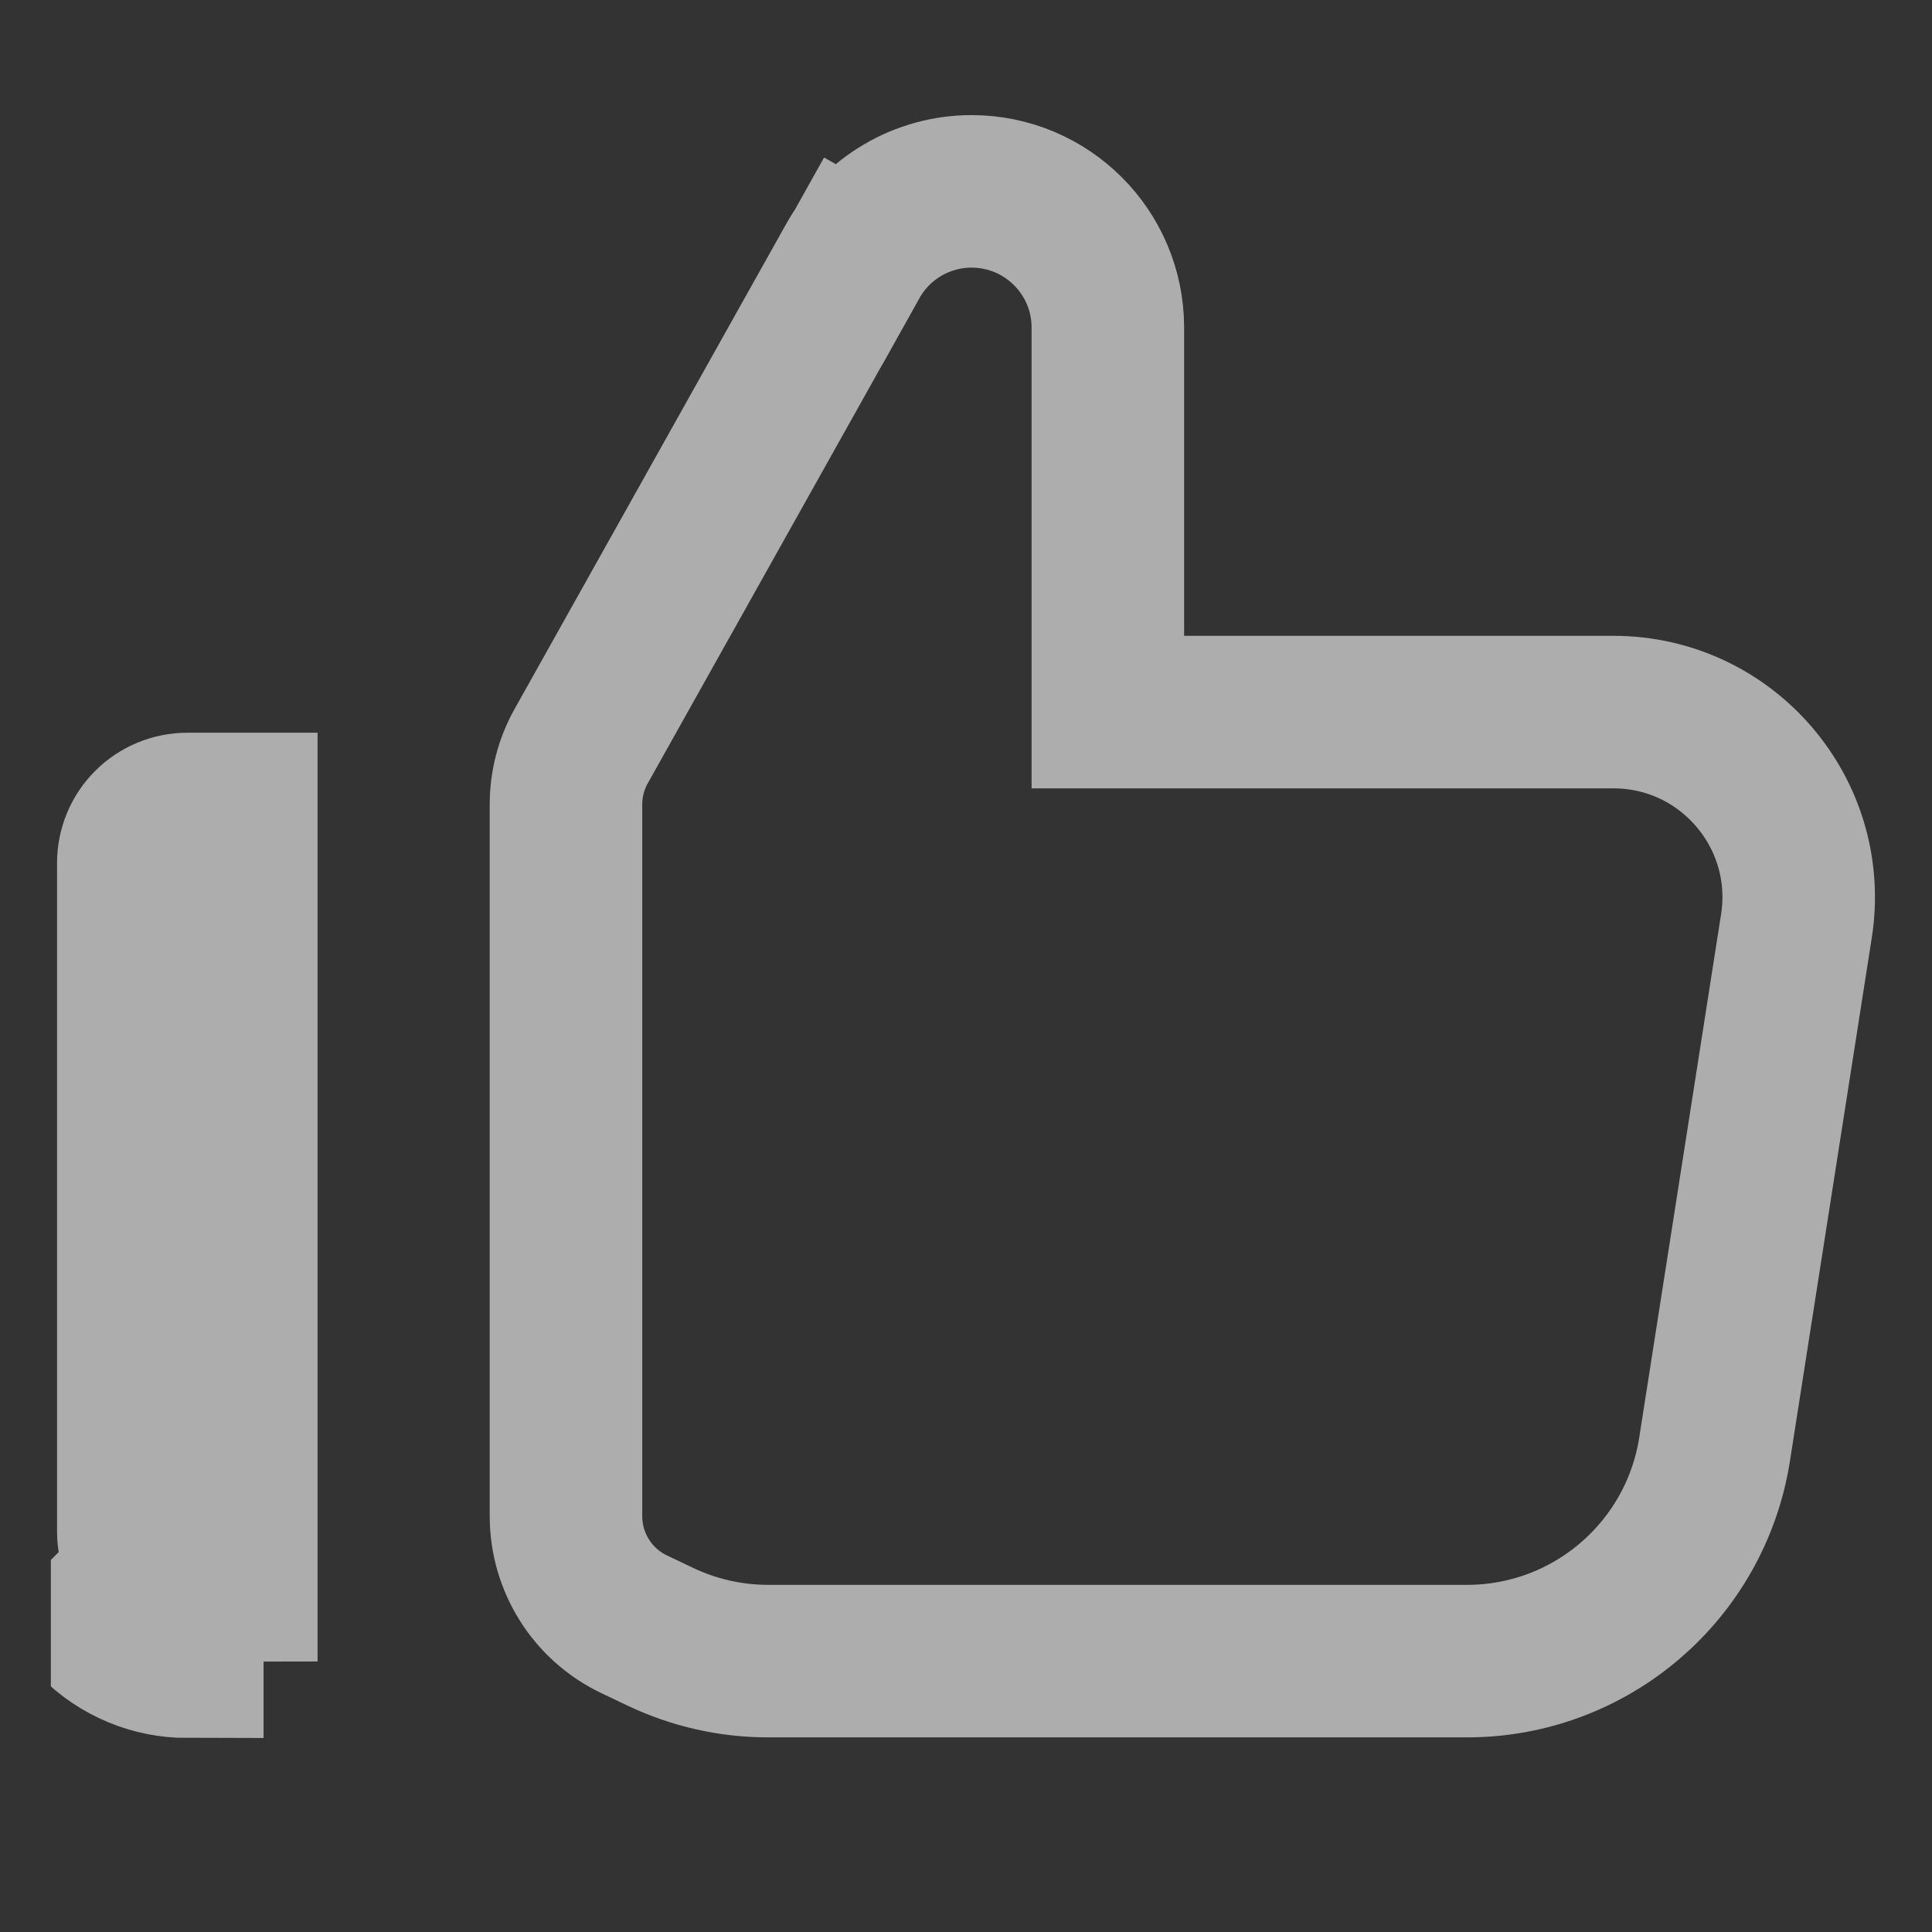 <svg width="19" height="19" viewBox="0 0 19 19" fill="none" xmlns="http://www.w3.org/2000/svg">
<rect x="0" y="0" width="19" height="19" fill="#333333" stroke="none"/>
<g clip-path="url(#clip0_610_4931)">
<path d="M1.842 7.956H1.842C1.701 7.956 1.566 8.012 1.466 8.112C1.367 8.211 1.311 8.346 1.311 8.487V15.061C1.311 15.201 1.366 15.336 1.466 15.436C1.466 15.436 1.466 15.436 1.466 15.436M1.842 7.956L1.842 16.342C1.502 16.342 1.176 16.207 0.936 15.966L1.466 15.436M1.842 7.956L2.373 7.956V15.591L1.842 15.592H1.842C1.842 15.592 1.842 15.592 1.842 15.592M1.842 7.956L1.842 15.592M1.466 15.436C1.566 15.536 1.701 15.592 1.842 15.592M1.466 15.436L1.842 15.592M6.493 16.096L6.237 15.974L6.237 15.974C5.827 15.779 5.566 15.365 5.566 14.91V7.913C5.566 7.711 5.617 7.513 5.716 7.337L5.716 7.337L8.387 2.567L7.738 2.204L8.387 2.567C8.623 2.144 9.071 1.882 9.555 1.882C10.295 1.882 10.895 2.482 10.895 3.221V6.253V7.003H11.645H15.867C16.985 7.003 17.839 8.001 17.667 9.105L16.862 14.252L16.862 14.252C16.674 15.452 15.641 16.336 14.427 16.336H7.554C7.187 16.336 6.825 16.254 6.493 16.096Z" stroke="white" stroke-opacity="0.6" stroke-width="1.5"/>
</g>
<defs>
<clipPath id="clip0_610_4931">
<rect width="18" height="18" fill="white" transform="translate(0.5 0.108)"/>
</clipPath>
</defs>
</svg>
